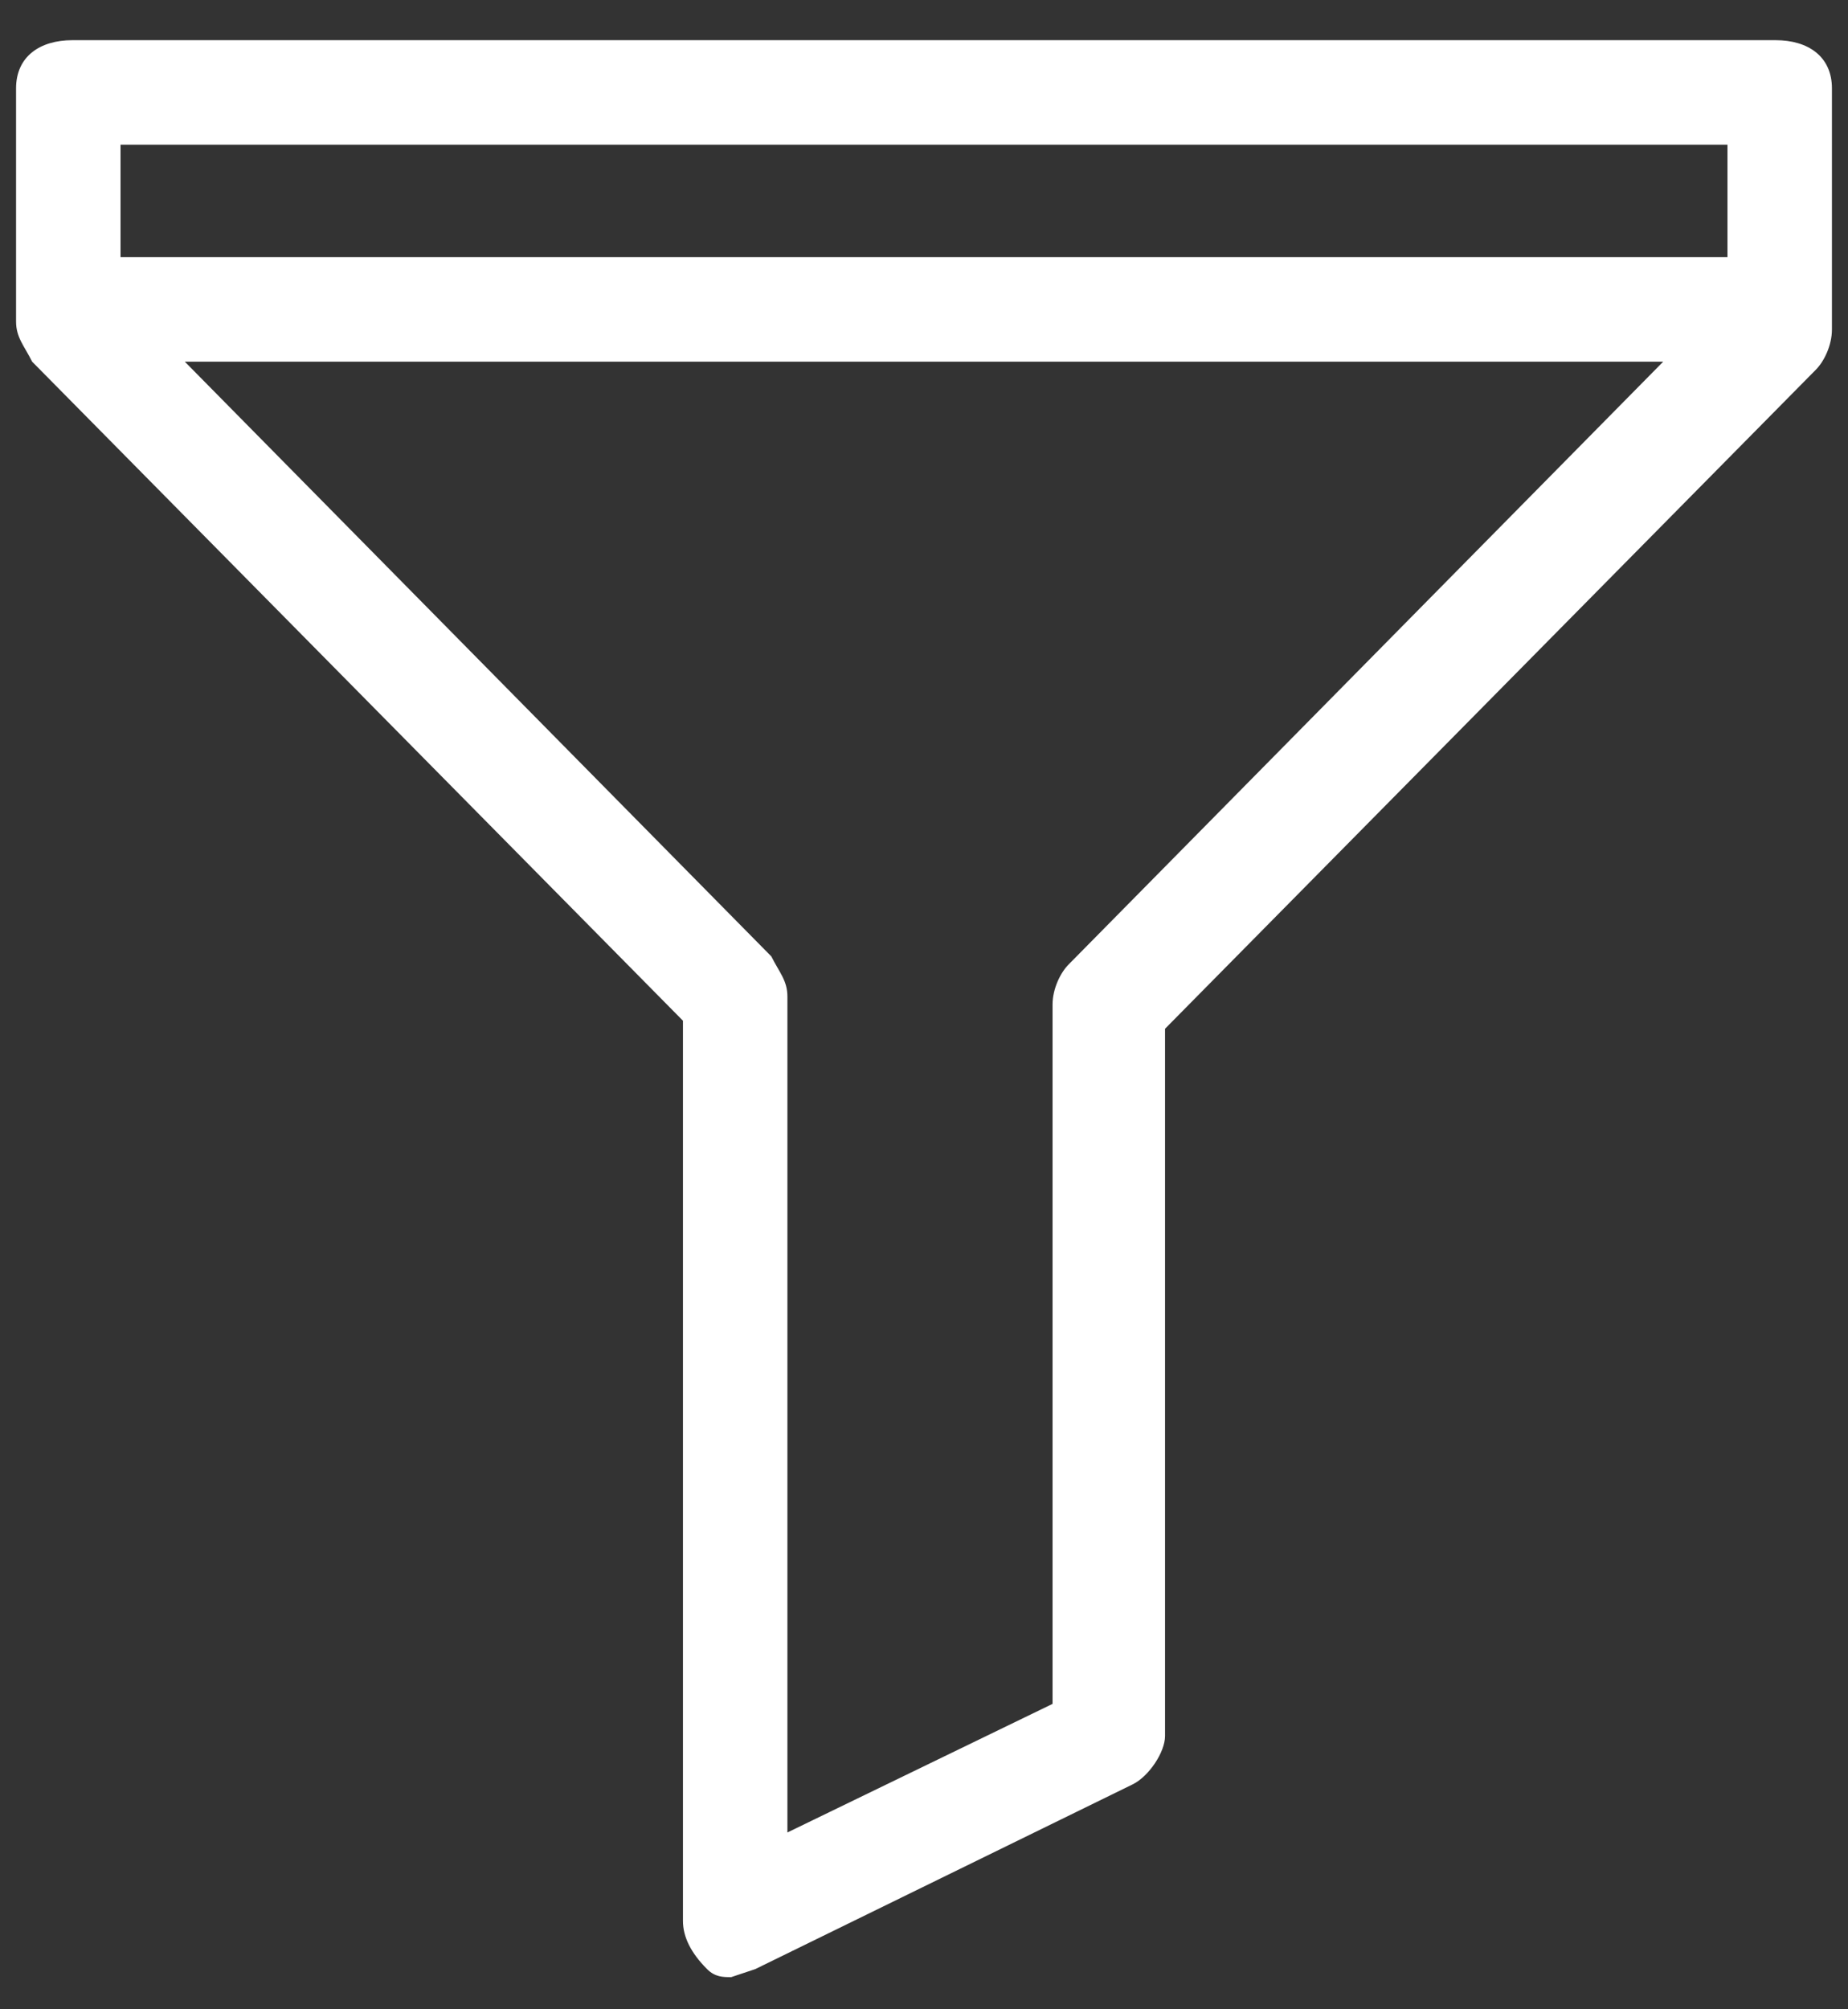 <?xml version="1.0" encoding="utf-8"?>
<!-- Generator: Adobe Illustrator 21.0.0, SVG Export Plug-In . SVG Version: 6.00 Build 0)  -->
<svg version="1.1" id="Calque_1" xmlns="http://www.w3.org/2000/svg" xmlns:xlink="http://www.w3.org/1999/xlink" x="0px" y="0px"
	 viewBox="0 0 23 25" style="enable-background:new 0 0 23 25;" xml:space="preserve">
<rect x="0" y="0" width="23" height="25" fill="#333333" stroke="none"/>
<style type="text/css">
	.st0{fill:#FFFFFF;}
</style>
<g>
	<path class="st0" d="M22.1,0.5H0.9c-0.4,0-0.7,0.2-0.7,0.6c0,0,0,0,0,0V4c0,0.2,0.1,0.3,0.2,0.5l8.1,8.2v11.2
		c0,0.2,0.1,0.4,0.3,0.6c0.1,0.1,0.2,0.1,0.3,0.1l0.3-0.1l4.7-2.3c0.2-0.1,0.4-0.4,0.4-0.6v-8.8l8.1-8.2c0.1-0.1,0.2-0.3,0.2-0.5
		V1.1C22.8,0.7,22.5,0.5,22.1,0.5z M13.3,12c-0.1,0.1-0.2,0.3-0.2,0.5v8.7l-3.3,1.6V12.4c0-0.2-0.1-0.3-0.2-0.5L2.3,4.5h18.4
		L13.3,12z M21.5,3.2h-20V1.8h20V3.2z"/>
</g>
</svg>
